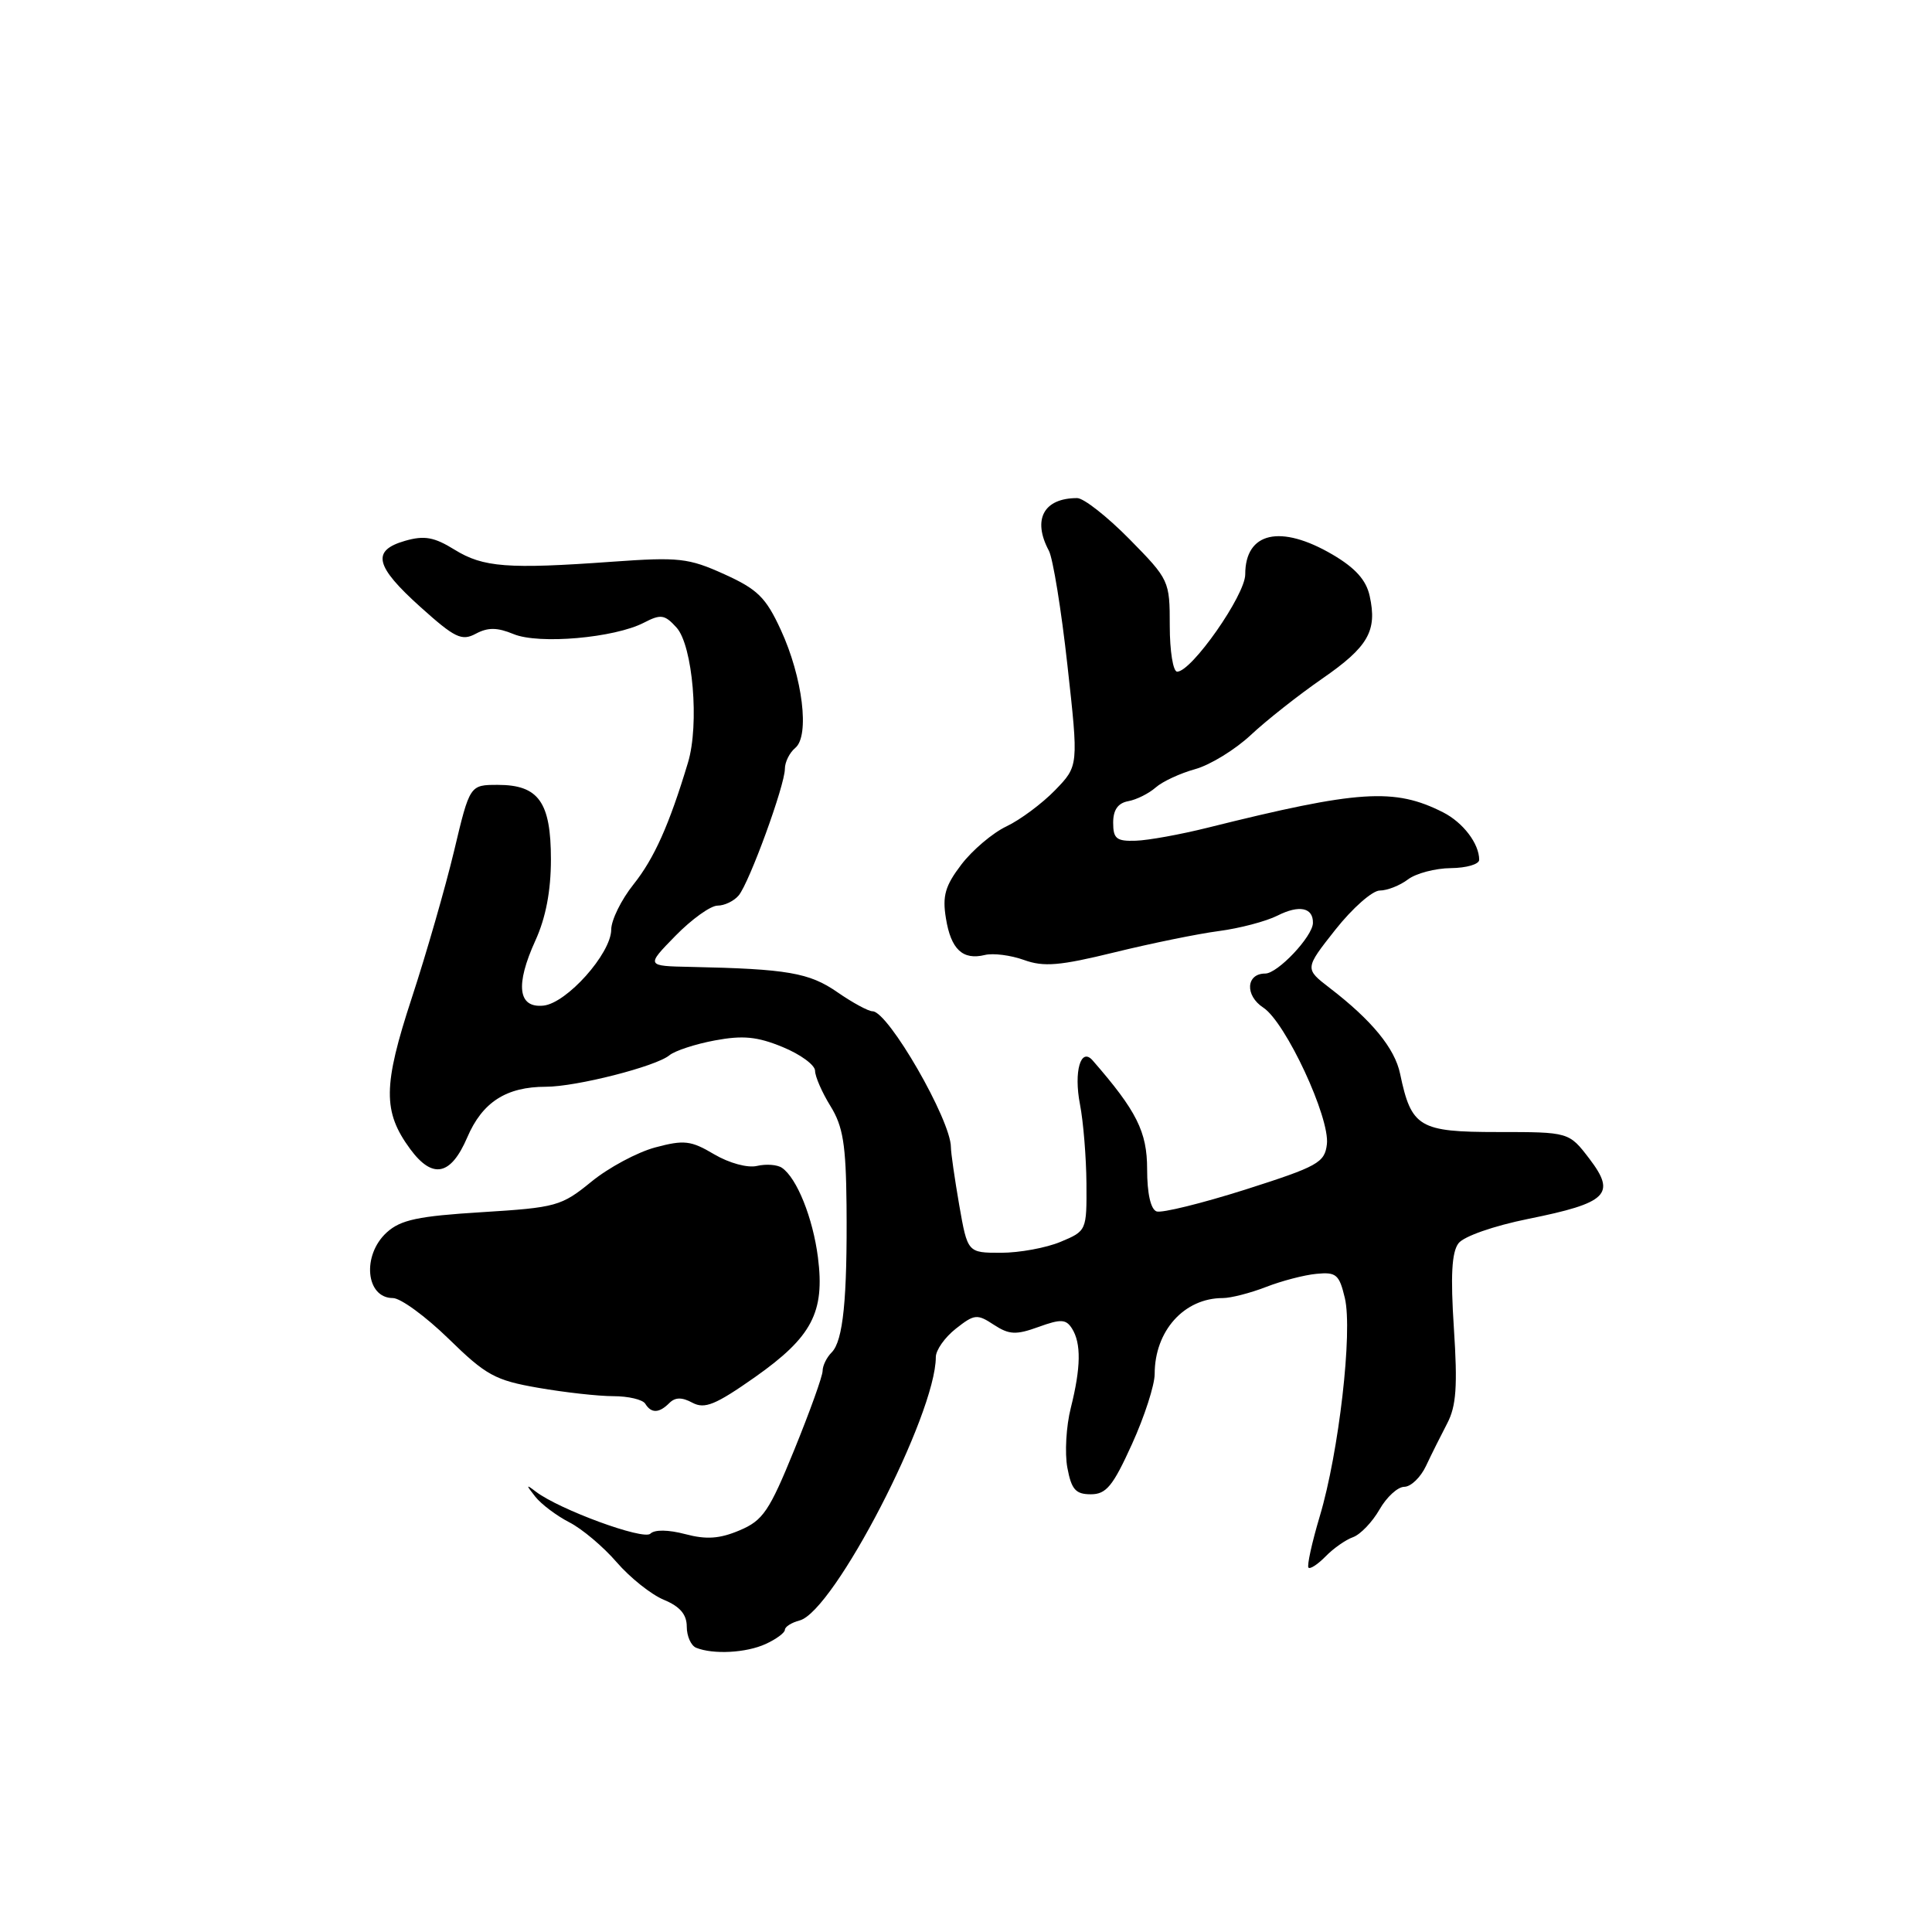 <?xml version="1.0" encoding="UTF-8" standalone="no"?>
<!DOCTYPE svg PUBLIC "-//W3C//DTD SVG 1.1//EN" "http://www.w3.org/Graphics/SVG/1.1/DTD/svg11.dtd" >
<svg xmlns="http://www.w3.org/2000/svg" xmlns:xlink="http://www.w3.org/1999/xlink" version="1.1" viewBox="0 0 256 256">
 <g >
 <path fill="currentColor"
d=" M 101.45 217.84 C 102.85 217.20 104.00 216.35 104.00 215.96 C 104.00 215.56 104.88 215.00 105.95 214.72 C 110.50 213.53 124.00 187.43 124.00 179.82 C 124.00 178.90 125.19 177.21 126.65 176.06 C 129.11 174.12 129.48 174.08 131.69 175.54 C 133.72 176.86 134.61 176.91 137.60 175.83 C 140.57 174.75 141.25 174.79 142.04 176.03 C 143.28 177.99 143.23 181.19 141.89 186.54 C 141.27 188.97 141.07 192.55 141.43 194.48 C 141.97 197.37 142.53 198.00 144.54 198.00 C 146.58 198.00 147.47 196.92 149.99 191.36 C 151.65 187.71 153.00 183.53 153.00 182.06 C 153.00 176.35 156.90 172.00 162.03 172.00 C 163.09 172.00 165.66 171.34 167.73 170.54 C 169.80 169.73 172.82 168.94 174.44 168.79 C 177.06 168.53 177.46 168.88 178.20 172.00 C 179.25 176.45 177.41 192.44 174.88 200.90 C 173.83 204.42 173.16 207.49 173.38 207.72 C 173.61 207.95 174.63 207.27 175.65 206.23 C 176.67 205.18 178.30 204.03 179.29 203.68 C 180.27 203.32 181.84 201.68 182.79 200.02 C 183.73 198.37 185.21 197.01 186.08 197.01 C 186.95 197.00 188.24 195.76 188.95 194.25 C 189.66 192.74 190.93 190.20 191.76 188.61 C 192.96 186.32 193.15 183.69 192.65 176.04 C 192.19 169.02 192.36 165.92 193.26 164.74 C 193.97 163.82 197.91 162.44 202.50 161.51 C 213.01 159.39 214.18 158.24 210.61 153.55 C 207.90 150.00 207.90 150.00 198.47 150.00 C 188.03 150.00 187.01 149.39 185.52 142.28 C 184.82 138.91 181.78 135.20 176.18 130.90 C 172.87 128.35 172.87 128.35 176.96 123.17 C 179.21 120.33 181.85 118.00 182.83 118.00 C 183.81 118.00 185.49 117.34 186.56 116.53 C 187.63 115.72 190.19 115.05 192.25 115.03 C 194.31 115.01 196.00 114.52 196.00 113.93 C 196.00 111.79 193.87 108.99 191.22 107.64 C 184.76 104.37 180.06 104.68 160.00 109.68 C 156.43 110.57 152.15 111.35 150.50 111.40 C 147.94 111.49 147.50 111.13 147.50 109.01 C 147.50 107.32 148.13 106.41 149.50 106.16 C 150.60 105.96 152.23 105.14 153.13 104.35 C 154.03 103.55 156.39 102.46 158.38 101.91 C 160.36 101.36 163.68 99.32 165.74 97.39 C 167.81 95.45 172.06 92.10 175.18 89.94 C 181.30 85.71 182.51 83.61 181.49 78.97 C 181.03 76.86 179.59 75.26 176.58 73.49 C 169.67 69.44 165.00 70.50 165.00 76.11 C 165.00 78.85 157.90 89.00 155.98 89.00 C 155.44 89.00 155.00 86.27 155.00 82.93 C 155.00 76.95 154.93 76.80 149.65 71.43 C 146.71 68.45 143.60 66.00 142.73 66.00 C 138.29 66.00 136.77 68.83 138.98 72.97 C 139.52 73.98 140.63 80.81 141.44 88.15 C 142.92 101.49 142.92 101.49 139.80 104.71 C 138.09 106.47 135.19 108.63 133.36 109.50 C 131.54 110.36 128.85 112.64 127.39 114.55 C 125.24 117.37 124.85 118.71 125.34 121.68 C 126.00 125.79 127.56 127.26 130.50 126.54 C 131.60 126.27 133.93 126.57 135.68 127.20 C 138.30 128.15 140.42 127.97 147.68 126.19 C 152.53 125.00 158.75 123.73 161.50 123.37 C 164.25 123.01 167.75 122.09 169.28 121.32 C 172.17 119.86 174.02 120.26 173.97 122.31 C 173.92 124.10 169.30 129.00 167.65 129.00 C 165.10 129.00 164.93 131.91 167.40 133.52 C 170.36 135.47 176.24 148.10 175.82 151.62 C 175.53 154.06 174.62 154.56 165.00 157.63 C 159.22 159.46 153.94 160.76 153.25 160.52 C 152.47 160.23 152.00 158.13 152.00 154.93 C 152.00 149.97 150.62 147.21 144.78 140.51 C 143.21 138.71 142.26 141.98 143.10 146.32 C 143.55 148.62 143.93 153.34 143.96 156.80 C 144.00 163.06 143.98 163.11 140.53 164.55 C 138.62 165.35 135.07 166.00 132.63 166.00 C 128.21 166.00 128.21 166.00 127.10 159.67 C 126.50 156.19 126.00 152.74 126.00 152.01 C 126.00 148.42 117.69 134.00 115.62 134.00 C 115.06 134.00 112.96 132.86 110.94 131.46 C 107.23 128.89 104.32 128.39 91.55 128.12 C 85.59 128.00 85.59 128.00 89.50 124.00 C 91.65 121.80 94.16 120.00 95.08 120.00 C 96.00 120.00 97.26 119.39 97.88 118.65 C 99.30 116.94 104.00 104.05 104.00 101.88 C 104.00 100.98 104.62 99.73 105.38 99.10 C 107.31 97.50 106.36 89.75 103.46 83.46 C 101.48 79.16 100.38 78.08 95.96 76.08 C 91.23 73.94 89.95 73.80 81.14 74.43 C 67.28 75.43 64.03 75.18 60.24 72.84 C 57.53 71.16 56.23 70.93 53.68 71.66 C 49.20 72.95 49.67 75.00 55.71 80.43 C 60.28 84.54 61.18 84.97 63.05 83.97 C 64.66 83.11 65.89 83.13 68.05 84.02 C 71.40 85.41 81.42 84.53 85.32 82.51 C 87.56 81.35 88.07 81.42 89.64 83.15 C 91.80 85.54 92.69 95.99 91.16 101.05 C 88.68 109.29 86.69 113.74 83.94 117.19 C 82.32 119.22 80.99 121.92 80.99 123.19 C 80.96 126.36 75.09 132.94 72.00 133.25 C 68.63 133.59 68.26 130.52 70.94 124.63 C 72.32 121.61 73.00 118.04 73.00 113.88 C 73.00 106.29 71.37 104.00 65.97 104.00 C 62.25 104.00 62.25 104.00 60.17 112.75 C 59.02 117.56 56.50 126.33 54.56 132.24 C 50.74 143.90 50.71 147.29 54.35 152.25 C 57.32 156.28 59.73 155.79 61.91 150.72 C 63.91 146.04 67.08 144.00 72.34 144.00 C 76.36 144.00 86.92 141.31 88.70 139.83 C 89.43 139.23 92.14 138.34 94.73 137.86 C 98.43 137.17 100.34 137.35 103.71 138.74 C 106.07 139.71 107.99 141.12 108.00 141.88 C 108.00 142.64 108.92 144.75 110.04 146.56 C 111.71 149.26 112.09 151.65 112.17 159.68 C 112.28 172.12 111.72 177.68 110.20 179.20 C 109.54 179.86 109.00 180.96 109.00 181.65 C 109.00 182.34 107.31 187.04 105.25 192.10 C 101.93 200.25 101.10 201.47 98.00 202.78 C 95.35 203.90 93.60 204.02 90.80 203.28 C 88.56 202.69 86.74 202.66 86.18 203.22 C 85.28 204.12 74.12 200.03 71.00 197.65 C 69.68 196.64 69.67 196.72 70.93 198.32 C 71.71 199.31 73.74 200.84 75.43 201.71 C 77.12 202.57 79.94 204.95 81.71 207.00 C 83.48 209.05 86.29 211.29 87.96 211.98 C 90.10 212.87 91.00 213.92 91.00 215.54 C 91.00 216.80 91.56 218.06 92.25 218.34 C 94.52 219.25 98.87 219.02 101.45 217.84 Z  M 88.69 185.91 C 89.47 185.13 90.36 185.12 91.75 185.87 C 93.38 186.74 94.81 186.15 100.05 182.47 C 107.59 177.15 109.31 173.89 108.38 166.60 C 107.71 161.38 105.59 156.09 103.61 154.74 C 103.00 154.32 101.52 154.21 100.31 154.49 C 99.07 154.79 96.62 154.12 94.63 152.95 C 91.55 151.12 90.64 151.02 86.82 152.04 C 84.44 152.68 80.63 154.72 78.35 156.59 C 74.39 159.82 73.70 160.01 63.85 160.62 C 55.40 161.14 53.09 161.63 51.25 163.30 C 47.93 166.32 48.46 172.00 52.06 172.00 C 53.08 172.00 56.40 174.43 59.44 177.39 C 64.40 182.24 65.61 182.90 71.31 183.89 C 74.81 184.50 79.29 185.00 81.27 185.00 C 83.26 185.00 85.16 185.45 85.50 186.00 C 86.30 187.30 87.33 187.27 88.69 185.91 Z "/>
</g>
</svg>